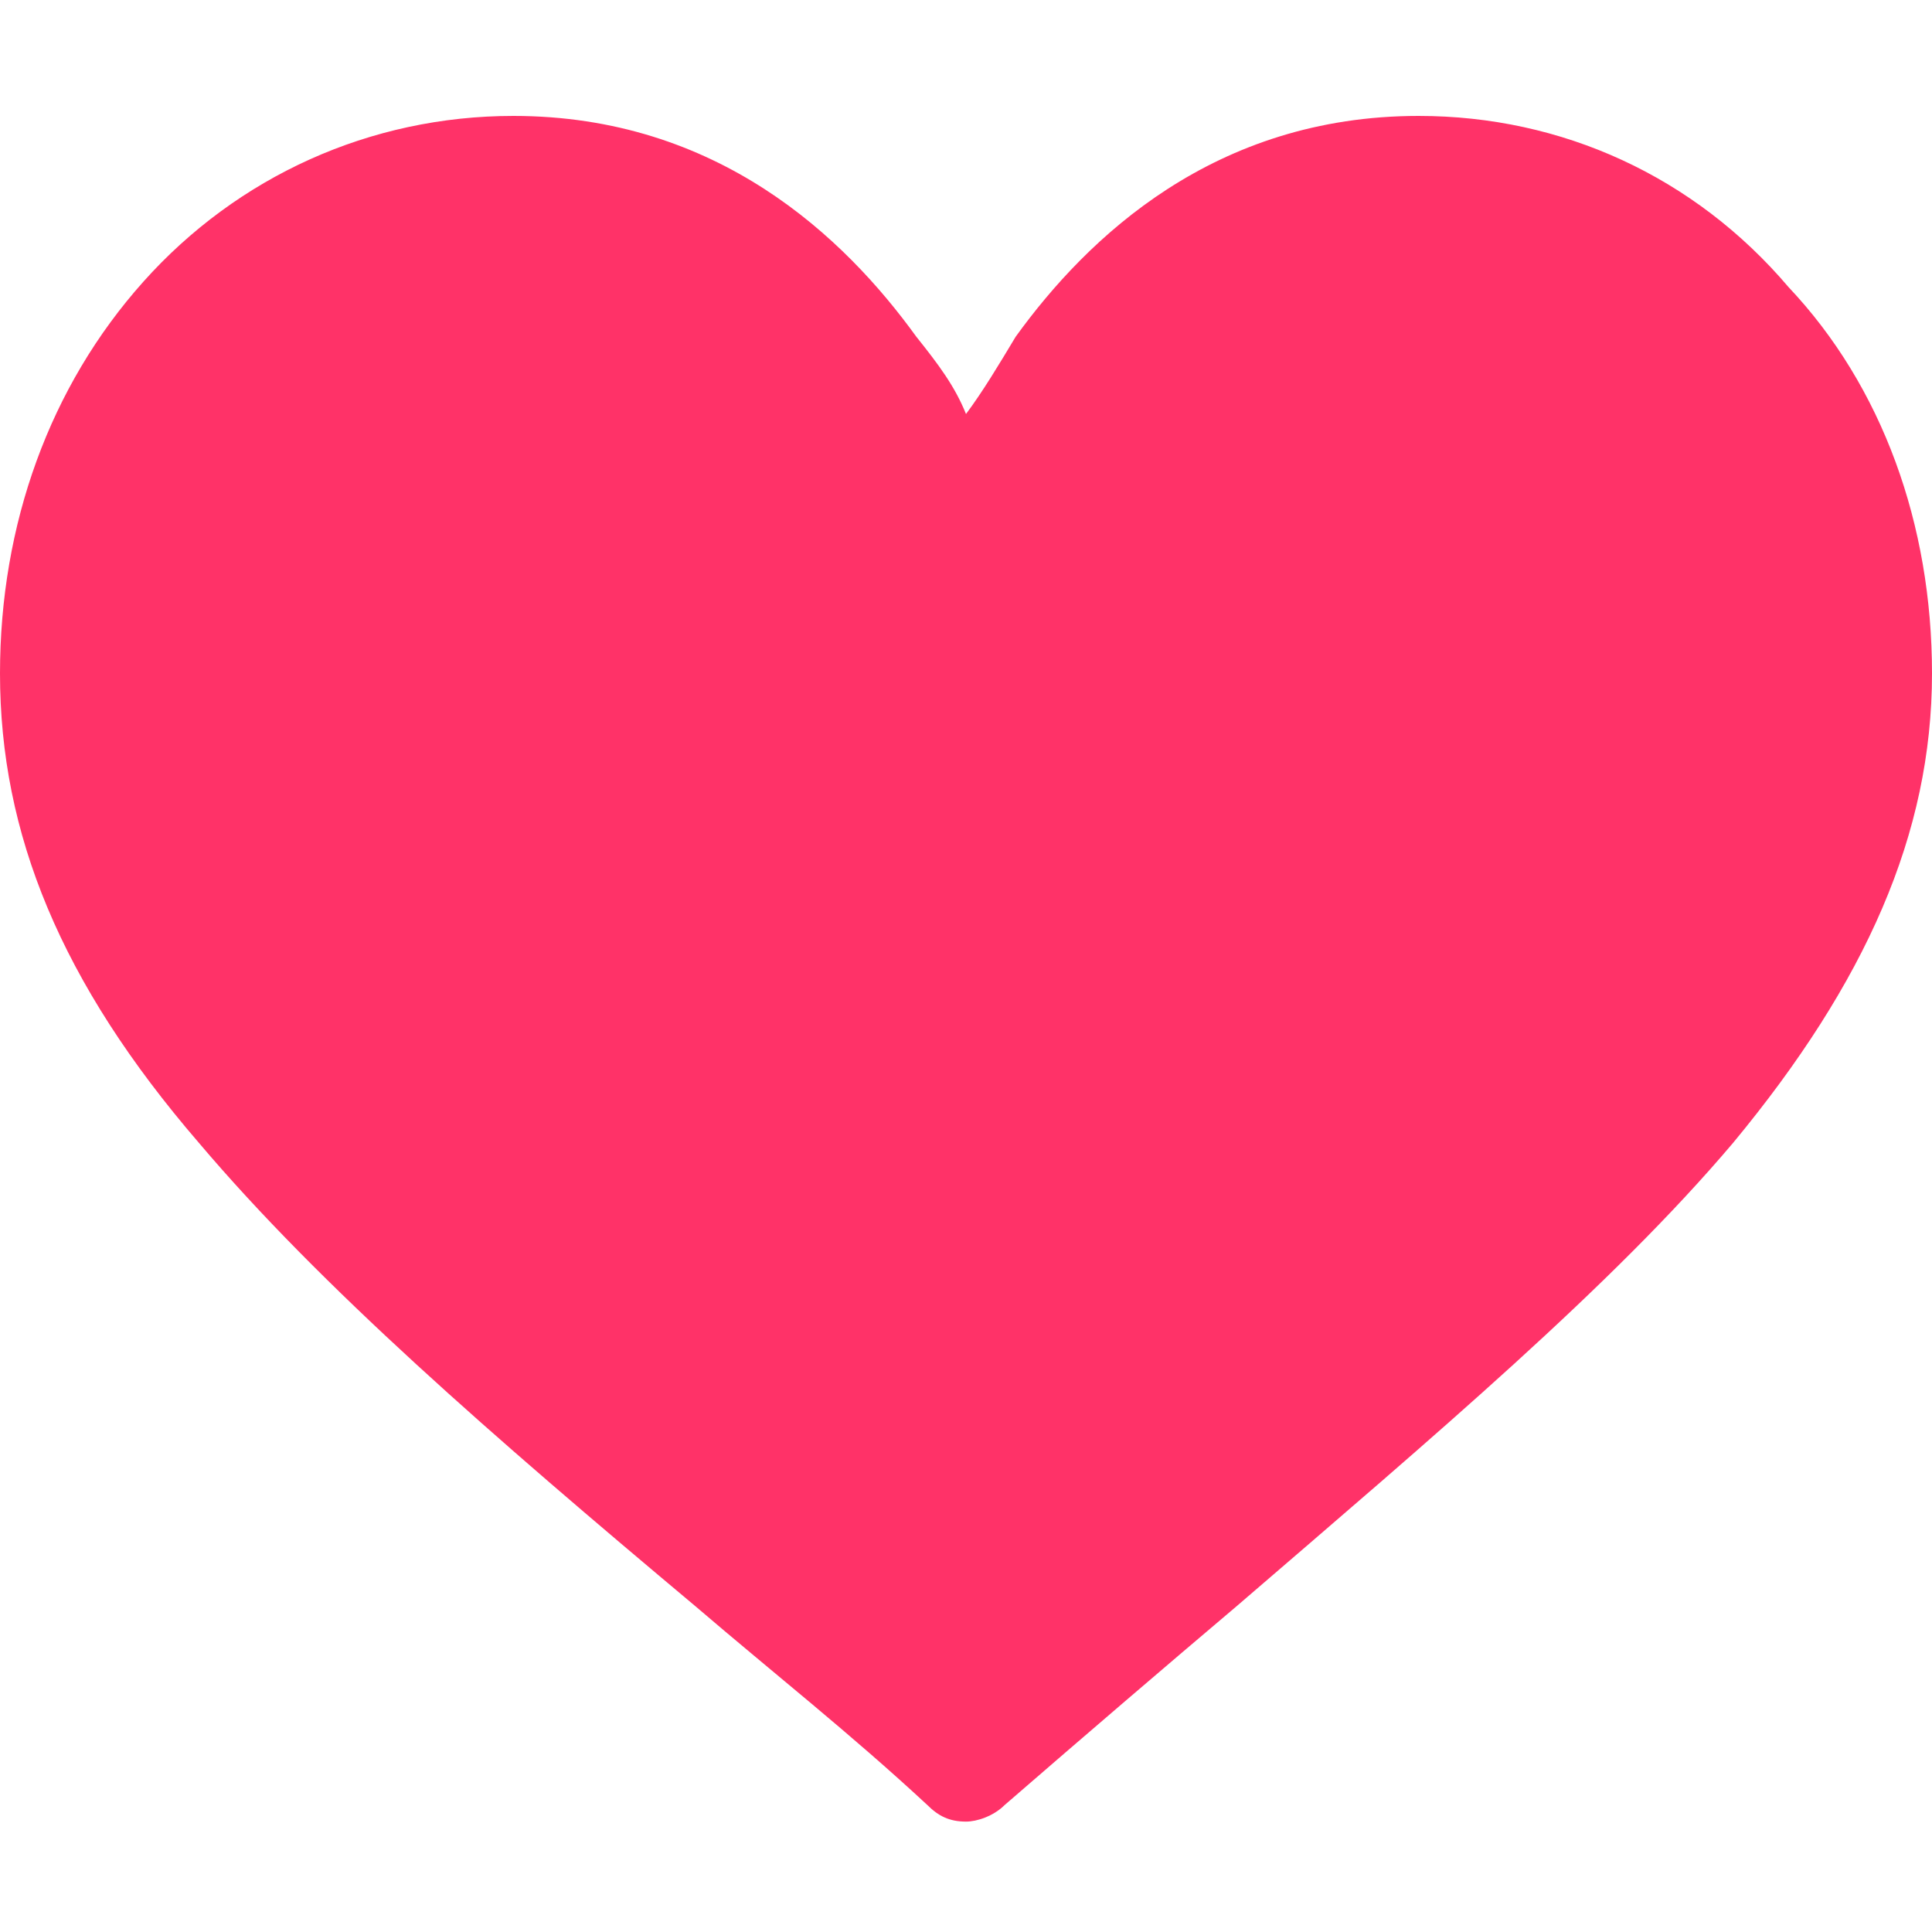 <?xml version="1.0" encoding="utf-8"?>
<!-- Generator: Adobe Illustrator 22.0.1, SVG Export Plug-In . SVG Version: 6.00 Build 0)  -->
<svg version="1.1" id="Laag_1" xmlns="http://www.w3.org/2000/svg" xmlns:xlink="http://www.w3.org/1999/xlink" x="0px" y="0px"
	 viewBox="0 0 35 35" style="enable-background:new 0 0 35 35;" xml:space="preserve">
<style type="text/css">
	.st0{fill:#FF3268;}
</style>
<path class="st0" d="M25.7,2.1c-3.7,0-6,2.2-7.3,4c-0.3,0.5-0.6,1-0.9,1.4c-0.2-0.5-0.5-0.9-0.9-1.4c-1.3-1.8-3.6-4-7.3-4
	c-2.6,0-5,1.1-6.7,3C0.9,7,0,9.5,0,12.2c0,2.9,1.1,5.6,3.6,8.5c2.2,2.6,5.3,5.3,9,8.4c1.4,1.2,2.8,2.3,4.2,3.6l0,0
	c0.2,0.2,0.4,0.3,0.7,0.3c0.2,0,0.5-0.1,0.7-0.3l0,0c1.5-1.3,2.9-2.5,4.2-3.6c3.6-3.1,6.8-5.8,9-8.4c2.4-2.9,3.6-5.6,3.6-8.5
	c0-2.7-0.9-5.2-2.6-7C30.7,3.2,28.3,2.1,25.7,2.1z"/>
</svg>
